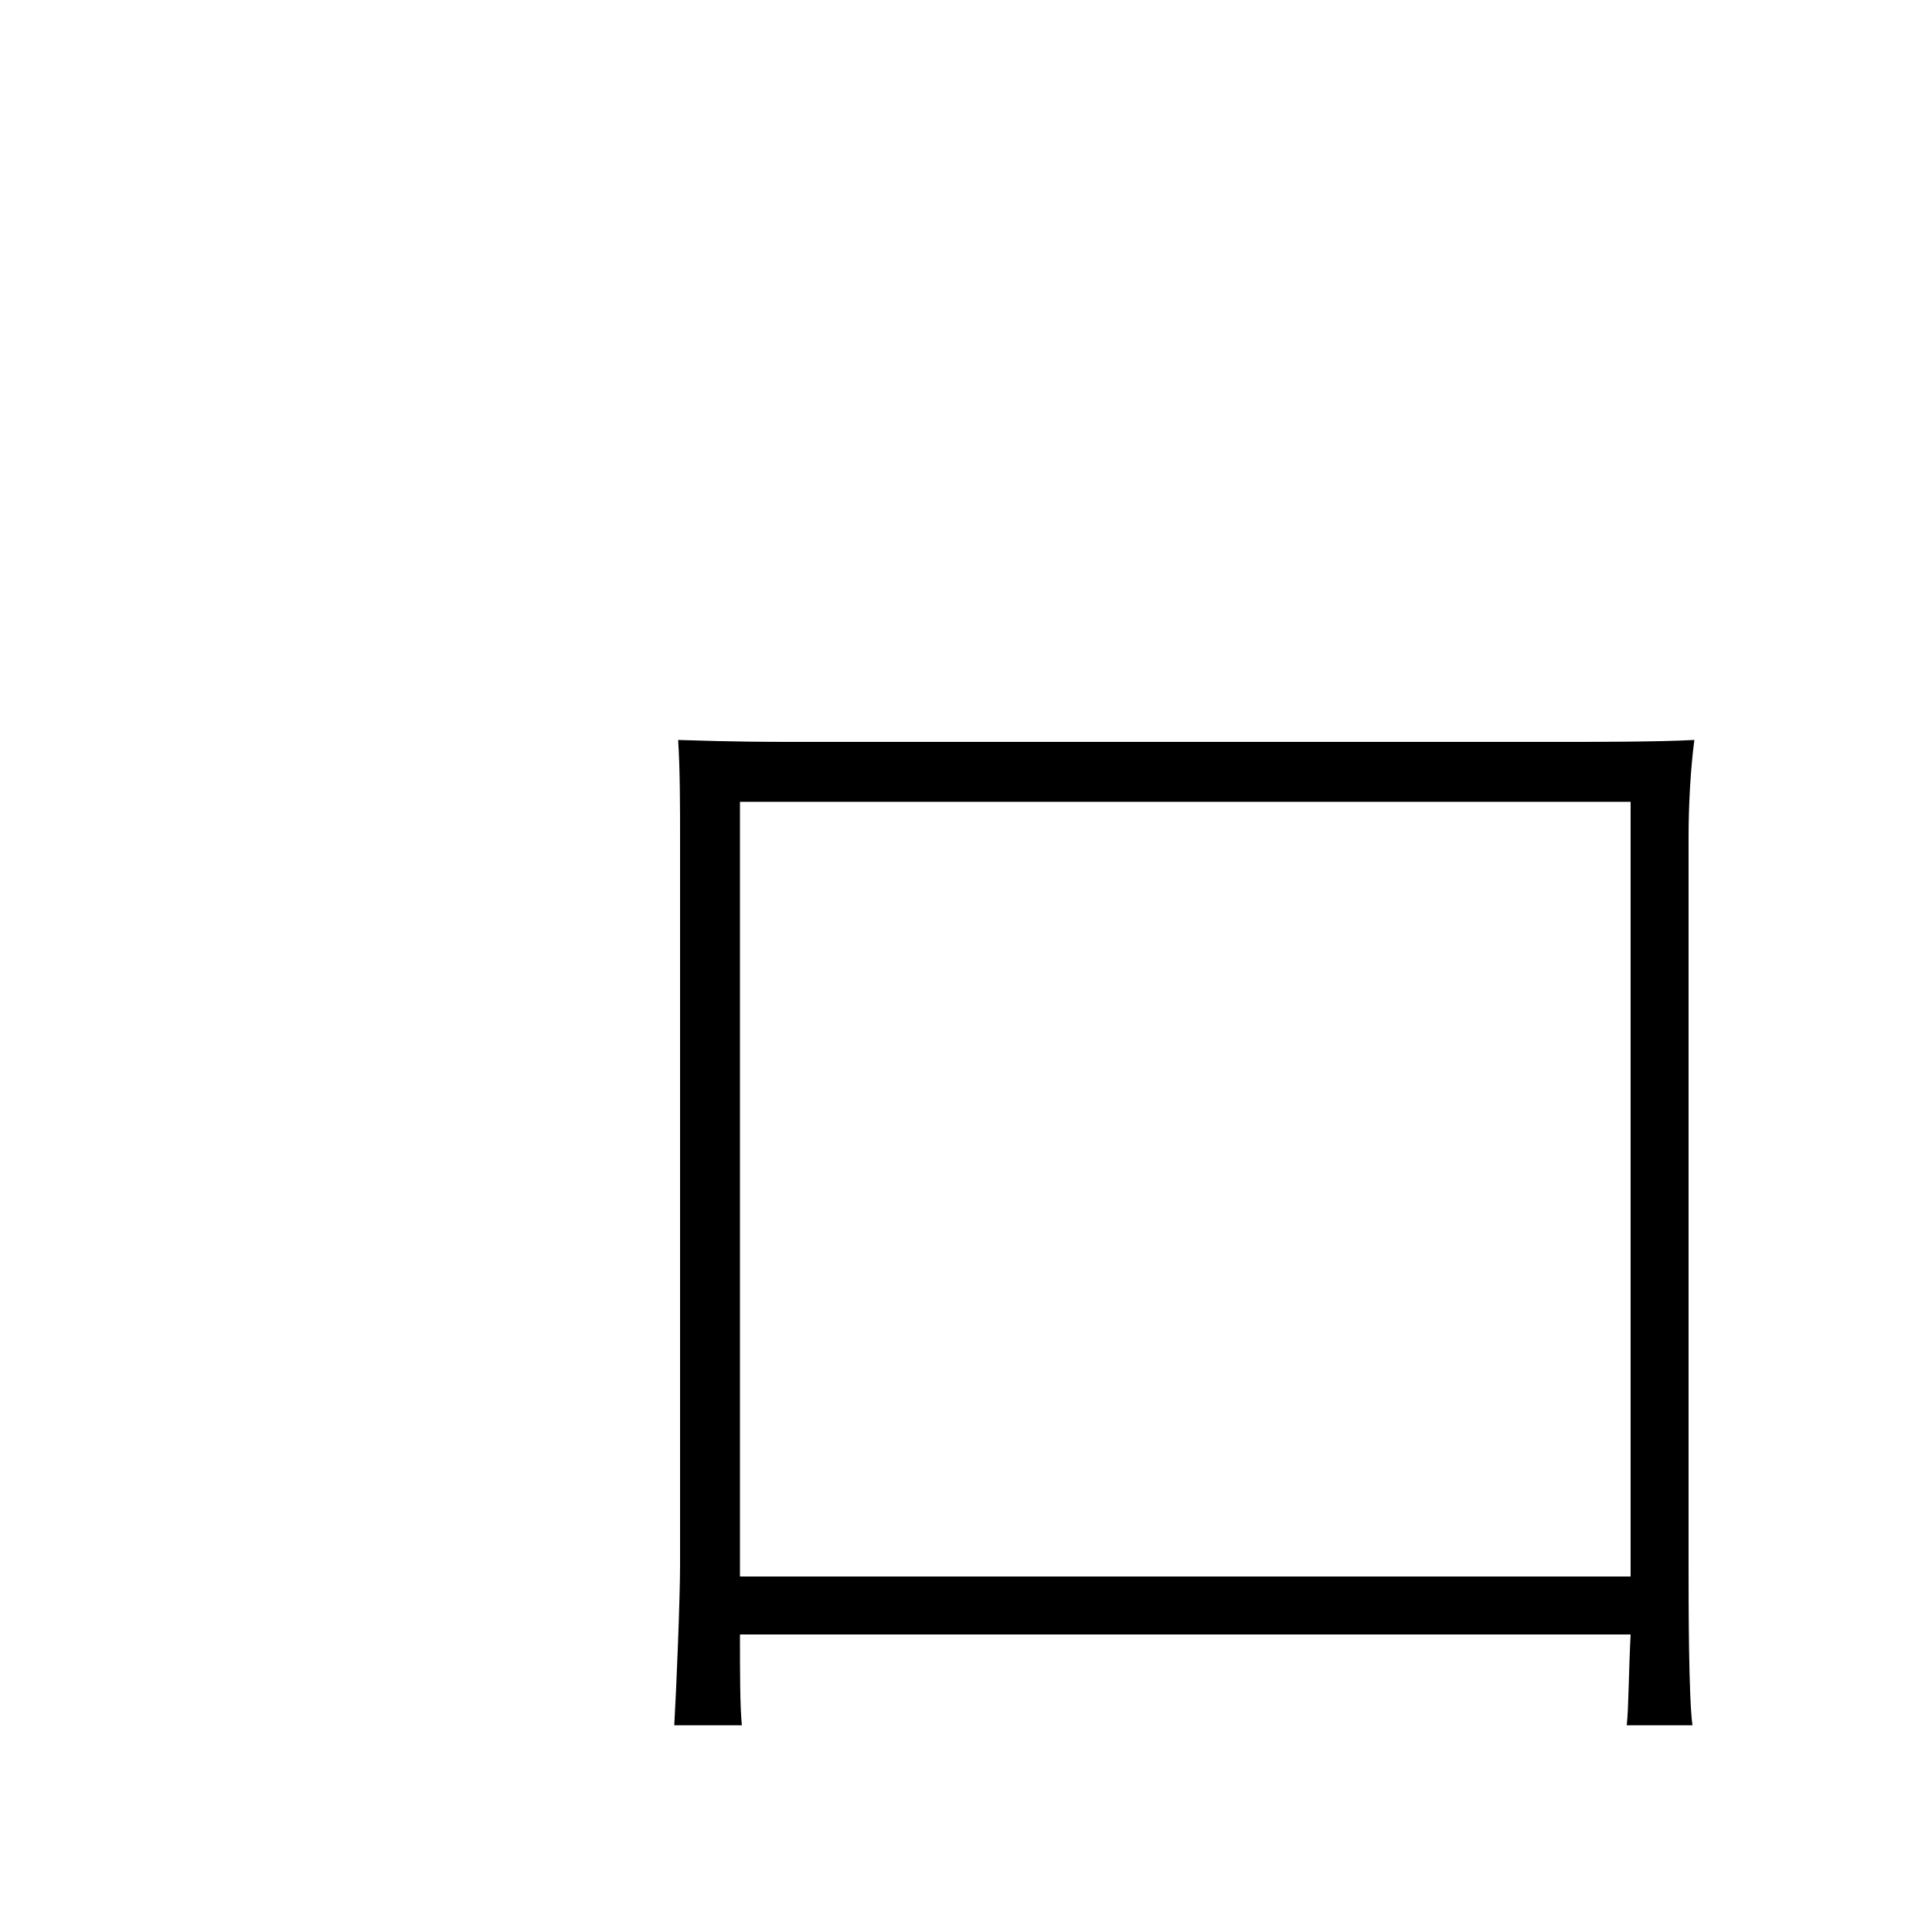 <svg xmlns="http://www.w3.org/2000/svg" viewBox="0 -1000 1000 1000">
	<path fill="#000000" d="M352 -190C352 -172 350 -124 349 -107H384C383 -116 383 -136 383 -154H844C843 -135 843 -116 842 -107H876C874 -122 874 -170 874 -191V-567C874 -583 875 -602 877 -617C858 -616 826 -616 811 -616H413C397 -616 382 -616 351 -617C352 -602 352 -581 352 -567ZM383 -184V-585H844V-184Z"/>
</svg>